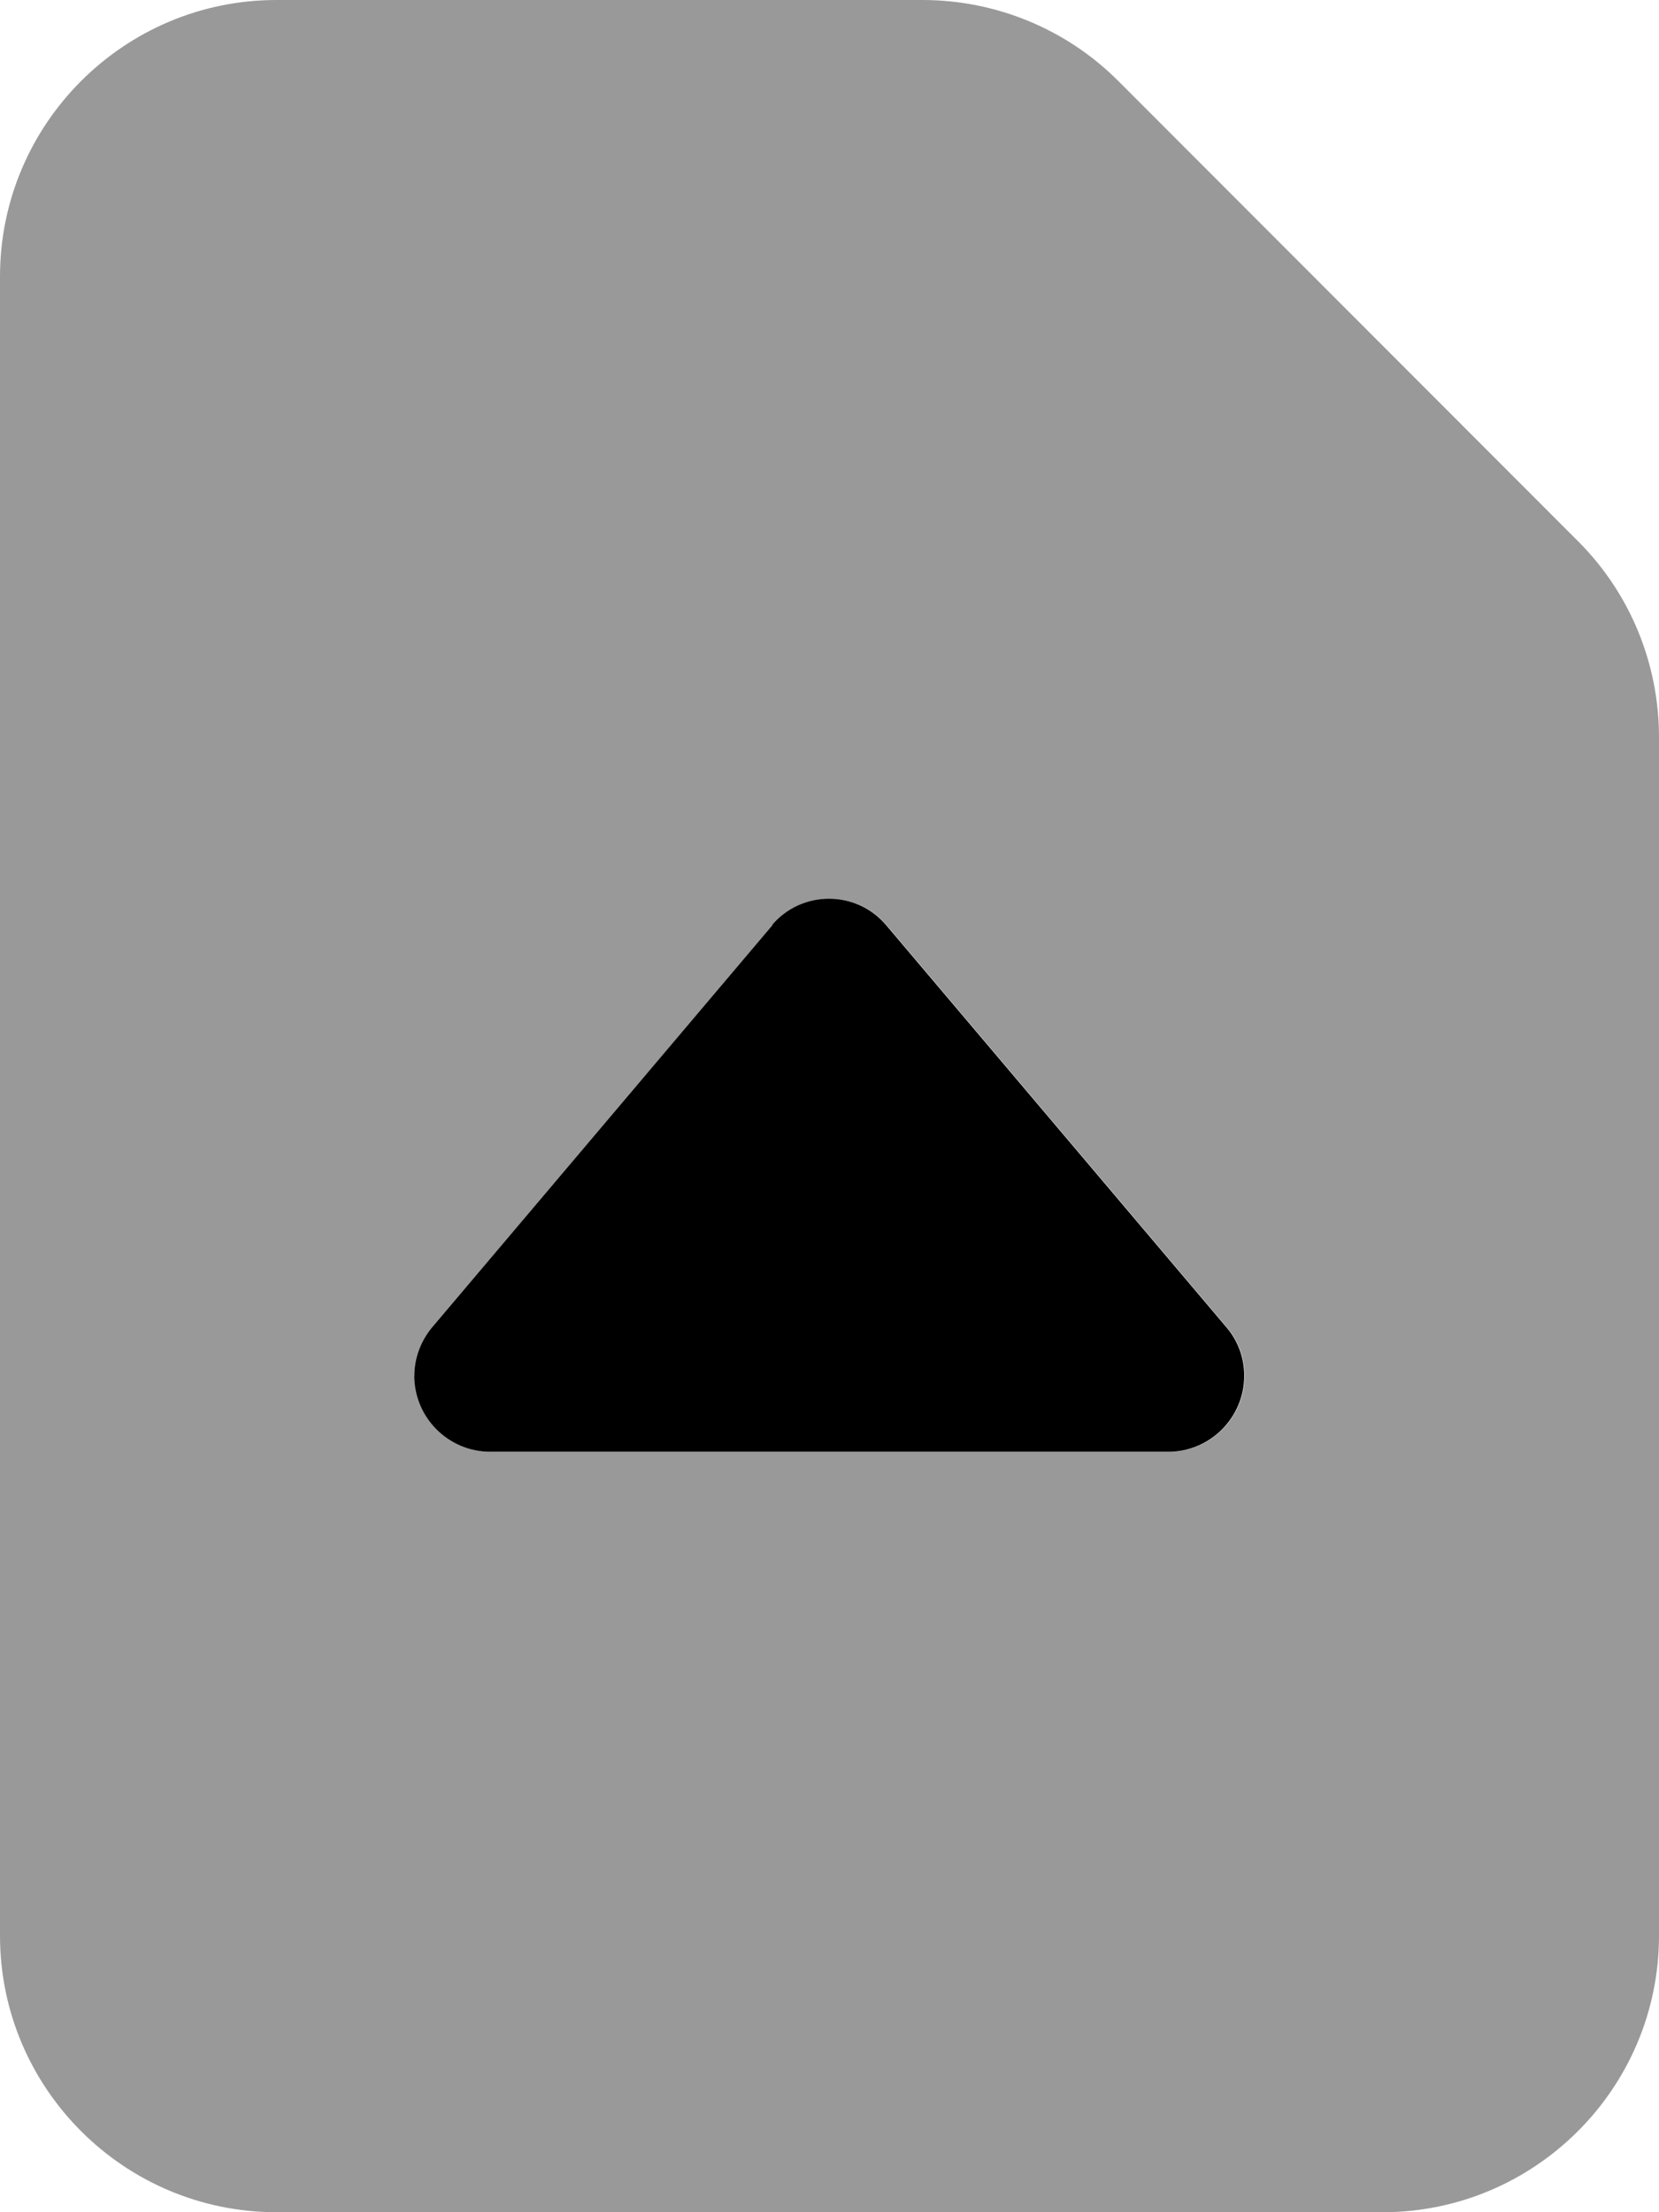 <svg xmlns="http://www.w3.org/2000/svg" viewBox="0 0 384 512"><!--! Font Awesome Pro 7.0.0 by @fontawesome - https://fontawesome.com License - https://fontawesome.com/license (Commercial License) Copyright 2025 Fonticons, Inc. --><path opacity=".4" fill="currentColor" d="M0 64C0 28.7 28.7 0 64 0L213.5 0c17 0 33.3 6.7 45.3 18.7L365.3 125.3c12 12 18.7 28.3 18.7 45.3L384 448c0 35.3-28.7 64-64 64L64 512c-35.3 0-64-28.7-64-64L0 64zM96 318.4c0 9.7 7.9 17.6 17.6 17.6l156.9 0c9.7 0 17.6-7.9 17.6-17.6 0-4.2-1.5-8.2-4.2-11.3l-78.7-93c-3.3-3.9-8.1-6.1-13.2-6.1s-9.9 2.2-13.2 6.1l-78.7 93c-2.7 3.2-4.2 7.2-4.2 11.3z"/><path fill="currentColor" d="M178.8 214.1l-78.7 93c-2.7 3.2-4.2 7.2-4.2 11.3 0 9.7 7.9 17.6 17.6 17.6l156.9 0c9.7 0 17.6-7.9 17.6-17.6 0-4.2-1.5-8.2-4.2-11.3l-78.7-93c-3.3-3.9-8.1-6.1-13.2-6.1s-9.9 2.2-13.2 6.1z"/></svg>